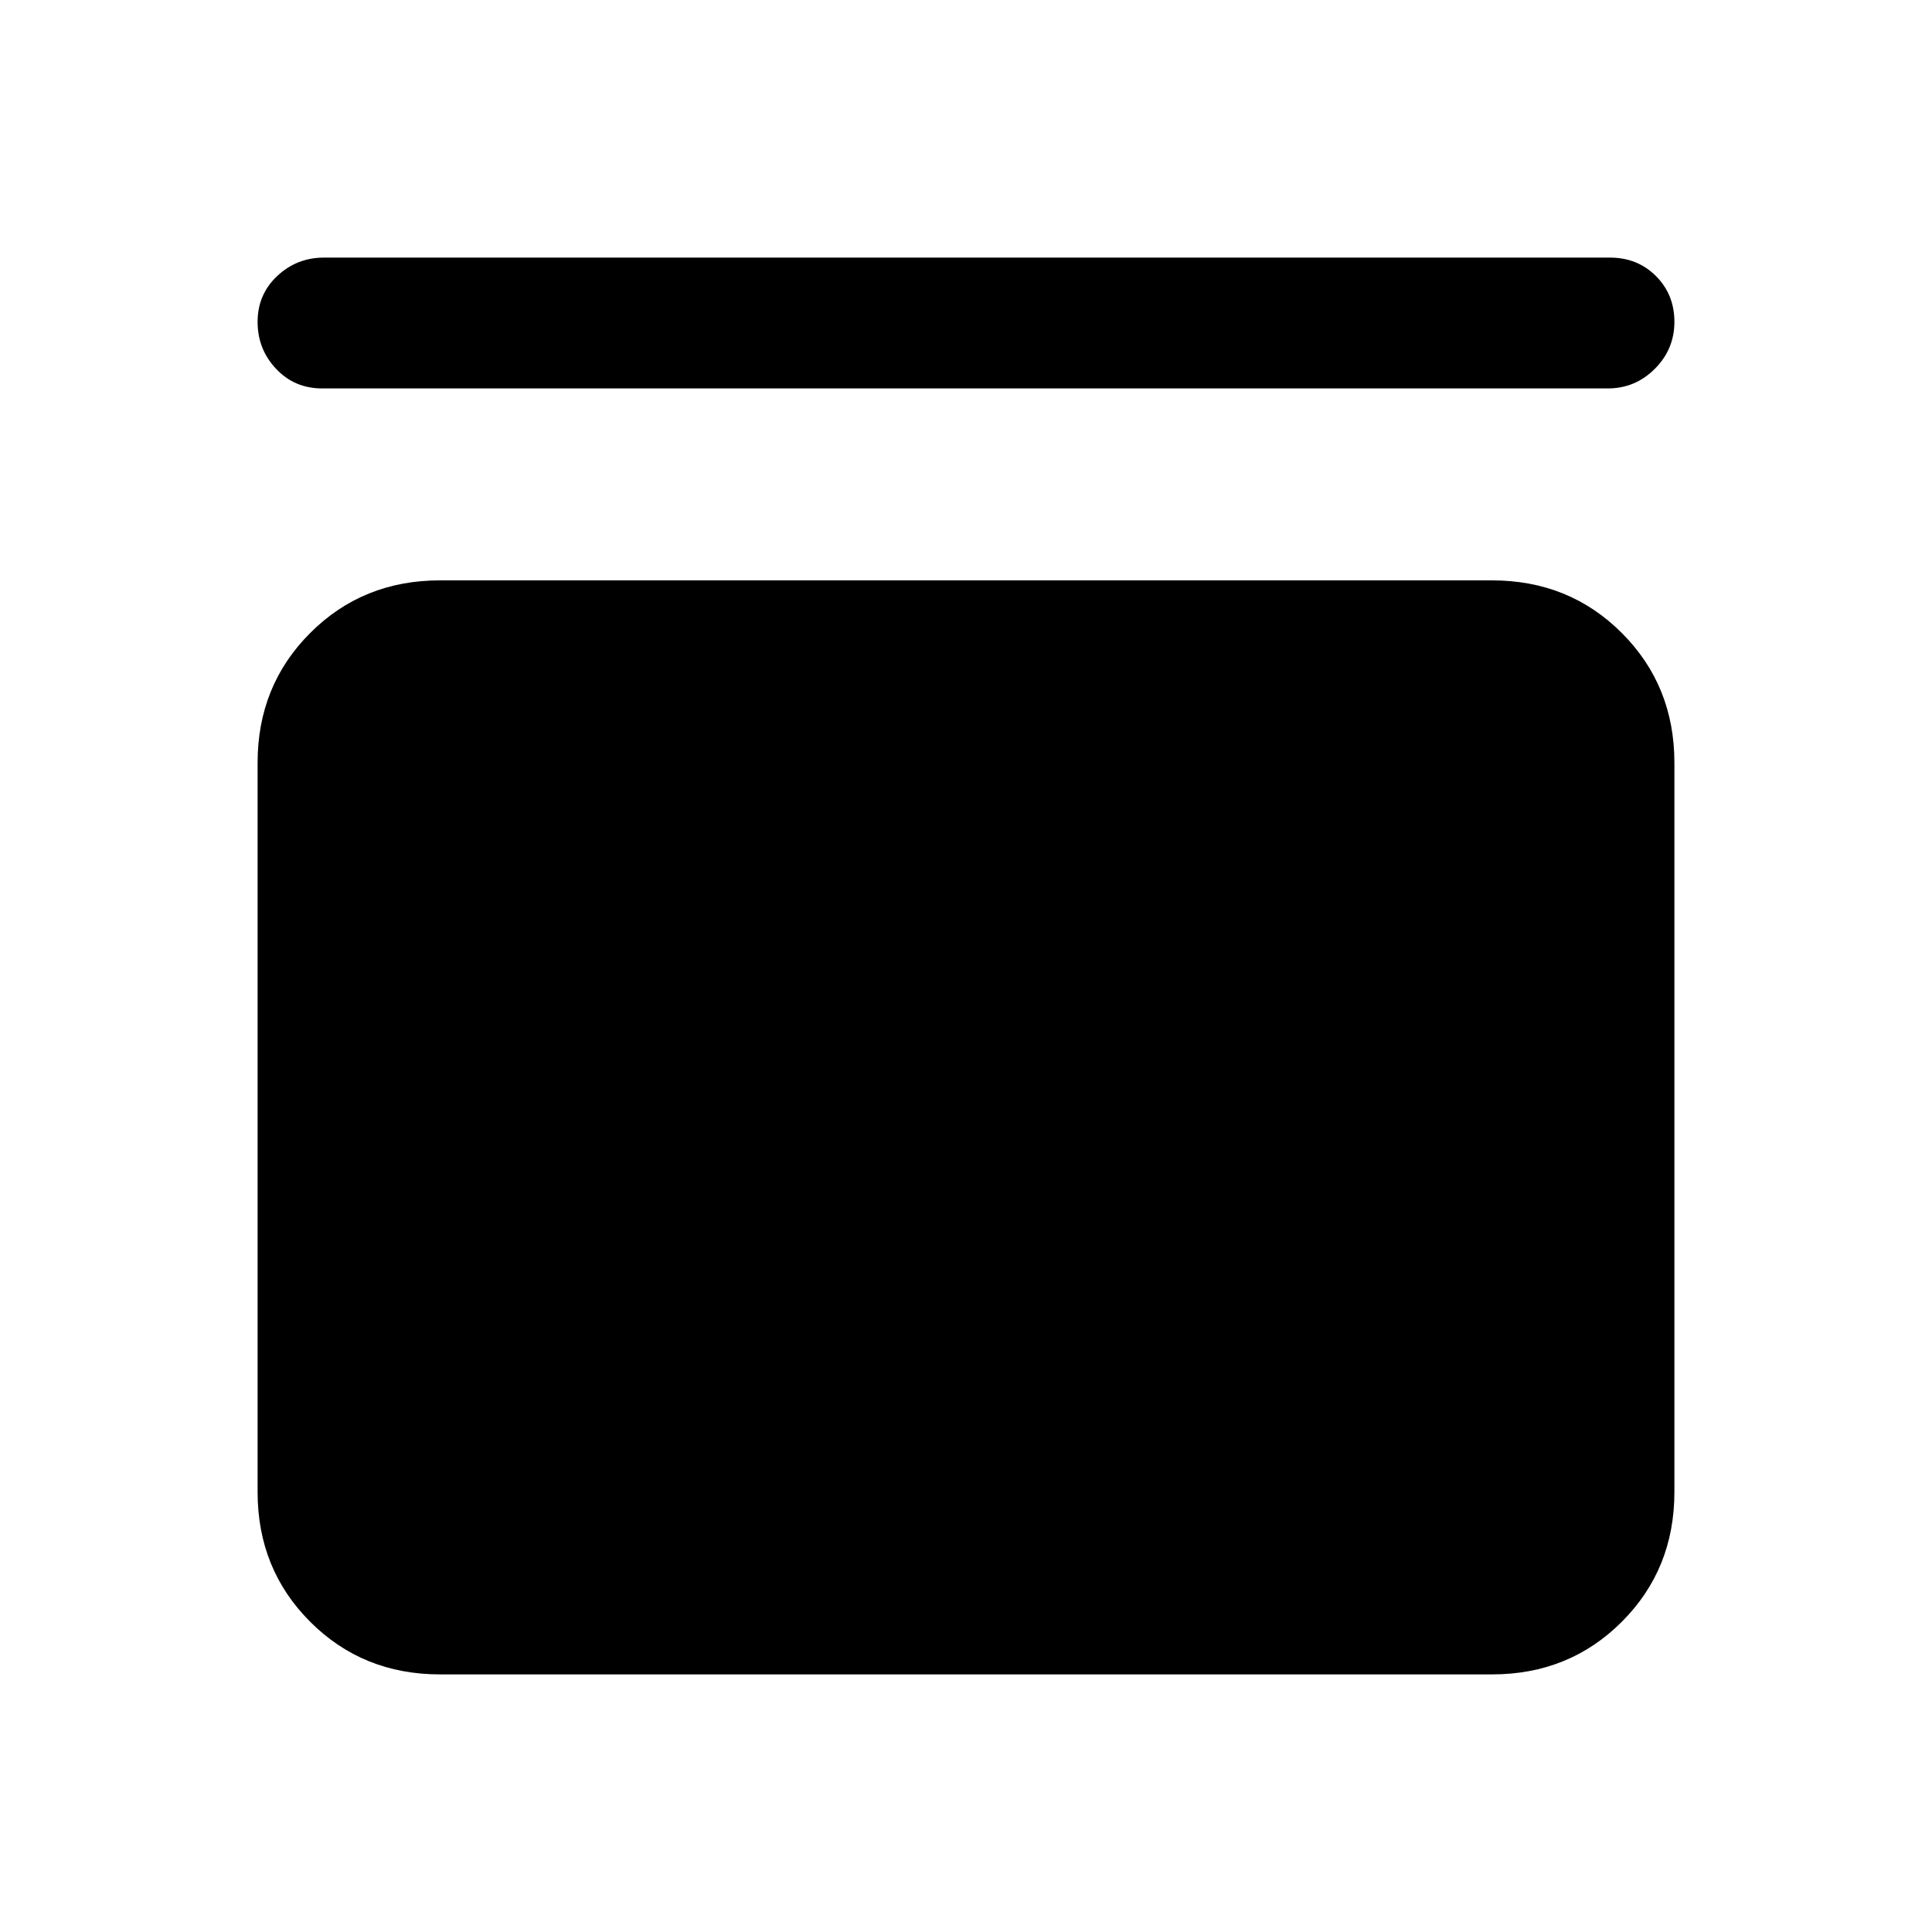 <svg xmlns="http://www.w3.org/2000/svg" height="24" viewBox="0 -960 960 960" width="24"><path d="M160-767q-13.64 0-22.82-9.73T128-800.07q0-13.61 9.73-22.77T161-832h639q13.64 0 22.82 9.16t9.18 22.77q0 13.61-9.73 23.34T799-767H160Zm581.38 95.38q38.35 0 64.48 26.14Q832-619.34 832-581v362.38q0 38.35-26.14 64.48Q779.73-128 741.38-128H218.62q-38.35 0-64.48-26.14Q128-180.27 128-218.62V-581q0-38.34 26.14-64.48 26.13-26.14 64.48-26.14h522.76Z"/></svg>